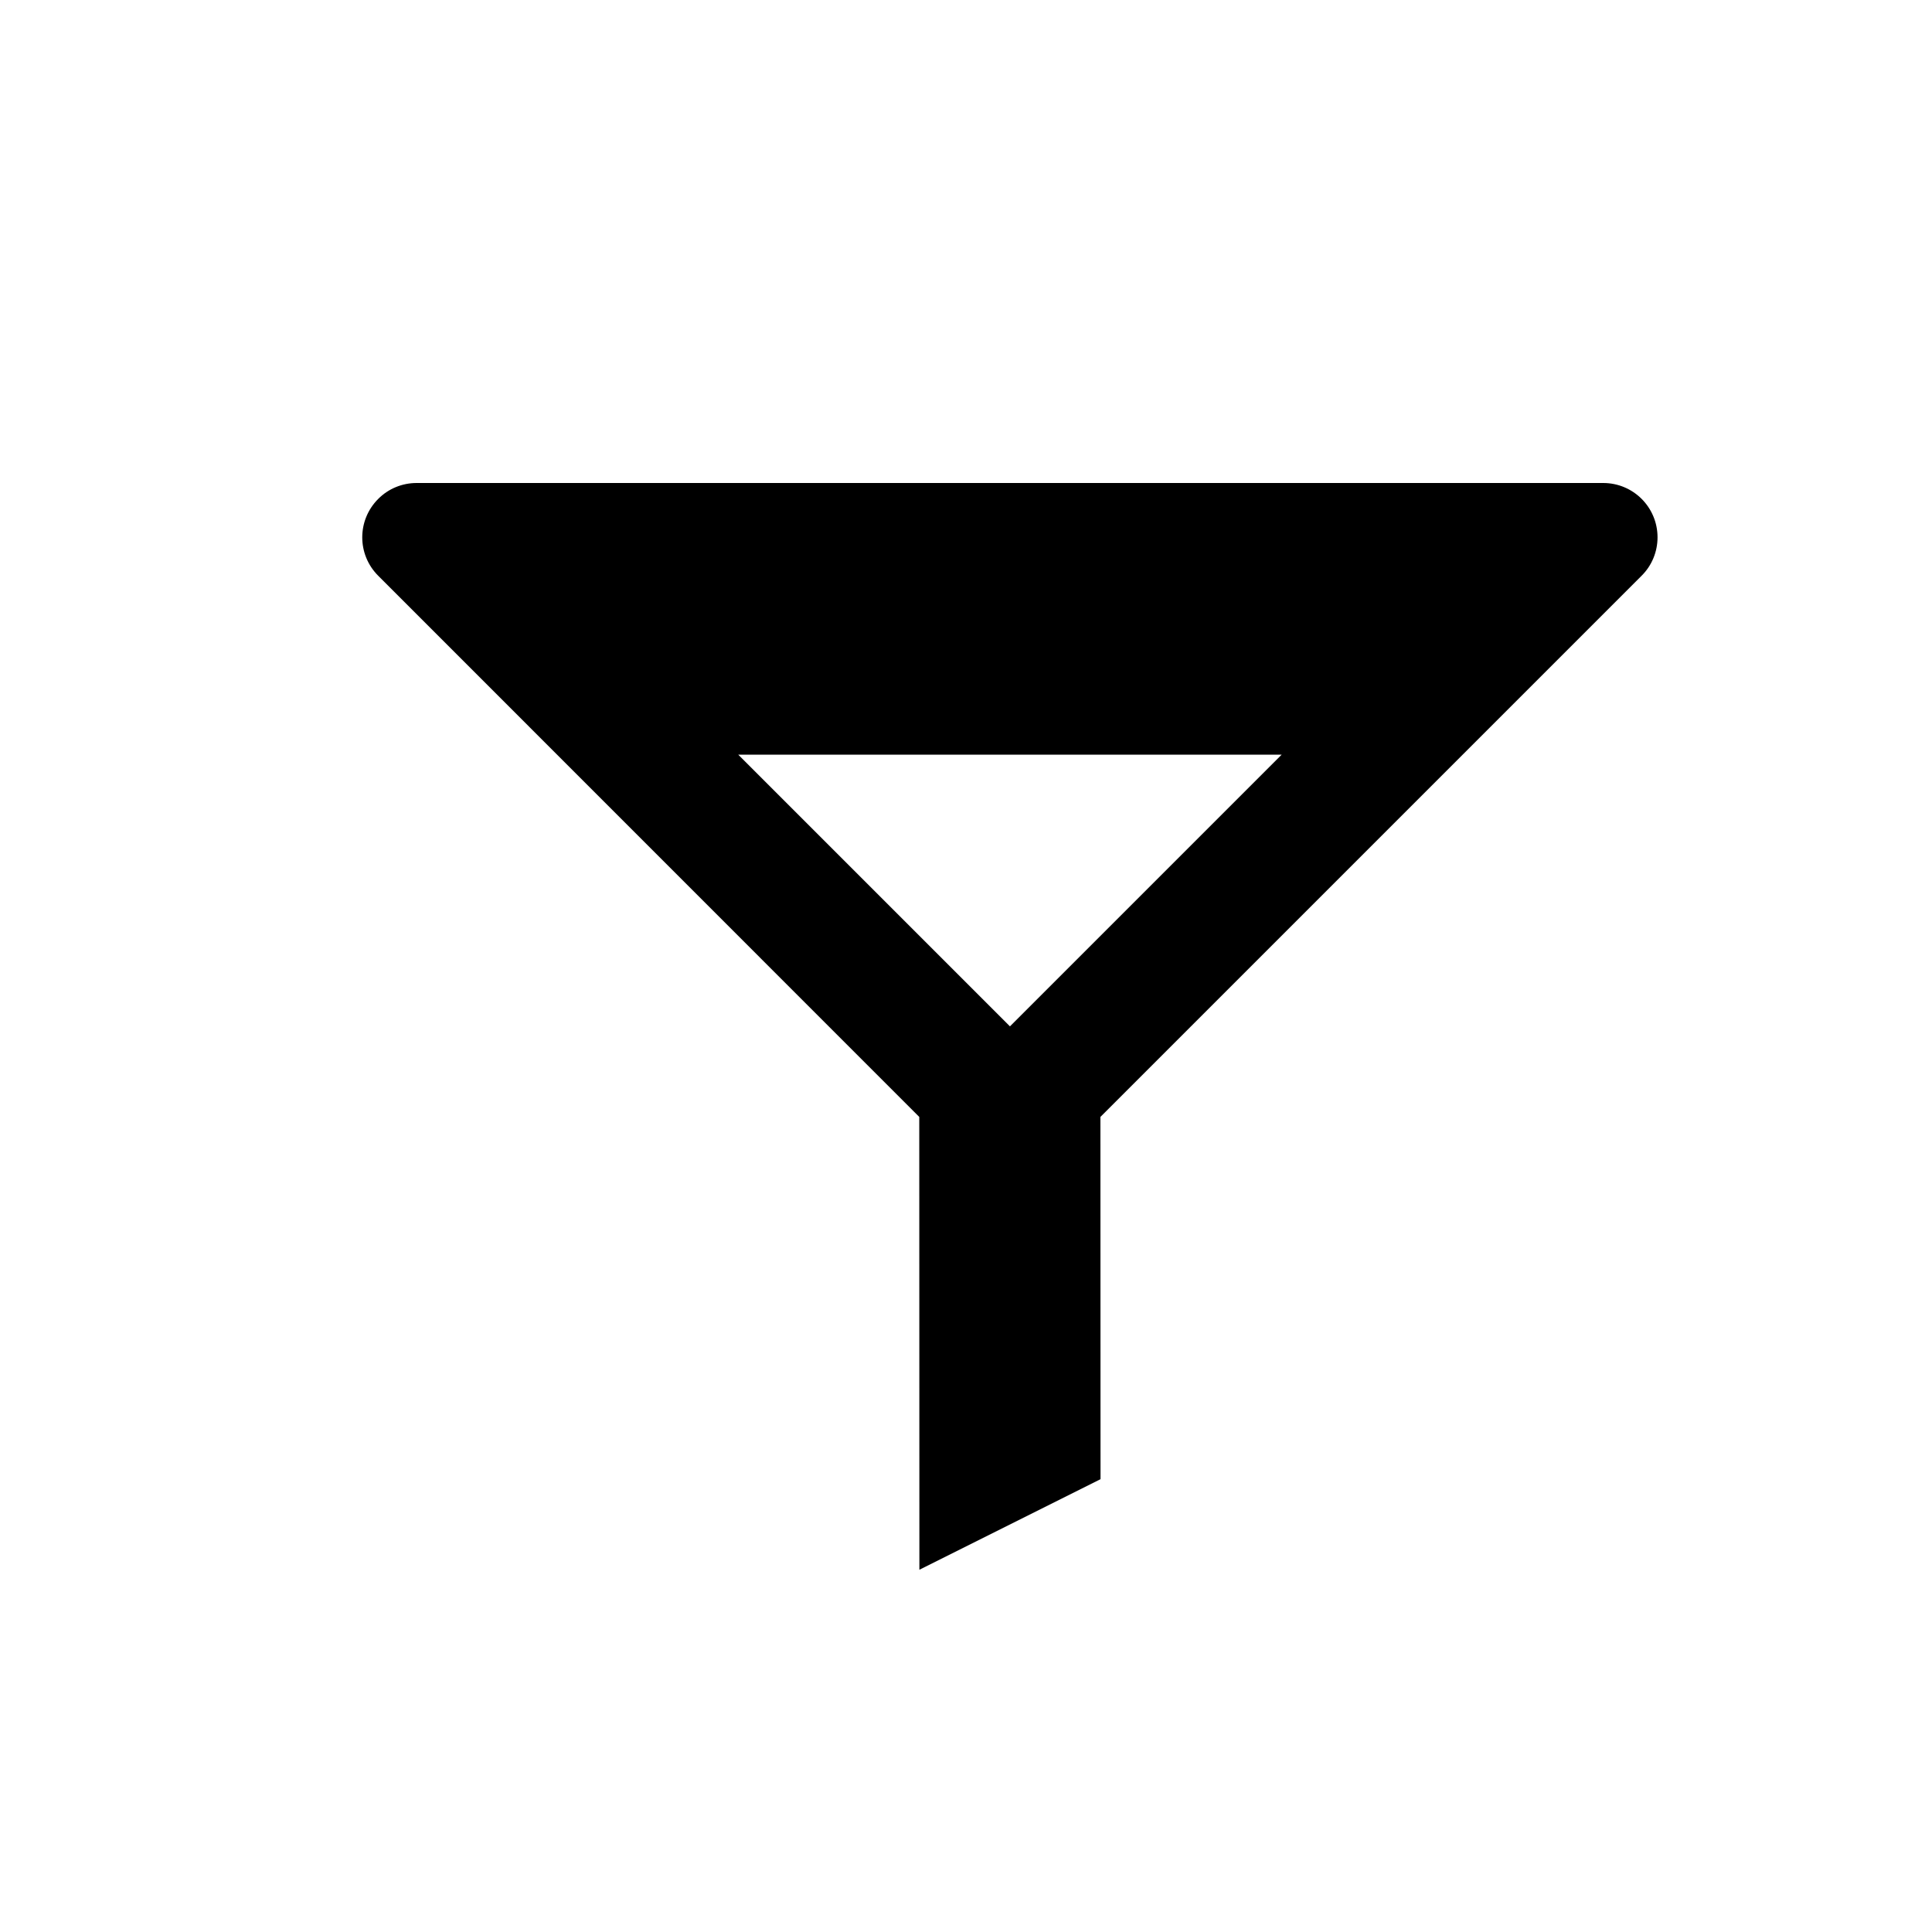 <svg width="16" height="16" viewBox="0 0 16 16"  xmlns="http://www.w3.org/2000/svg">
<path  d="M13.727 4.45C13.727 4.201 13.526 4 13.277 4H3.45C3.331 4 3.216 4.047 3.132 4.132C2.956 4.308 2.956 4.592 3.132 4.768L7.613 9.25L7.614 13L9.114 12.25L9.113 9.25L13.595 4.768C13.68 4.684 13.727 4.569 13.727 4.45ZM8.364 8.5L6.114 6.25H10.614L8.364 8.5Z" />
</svg>
